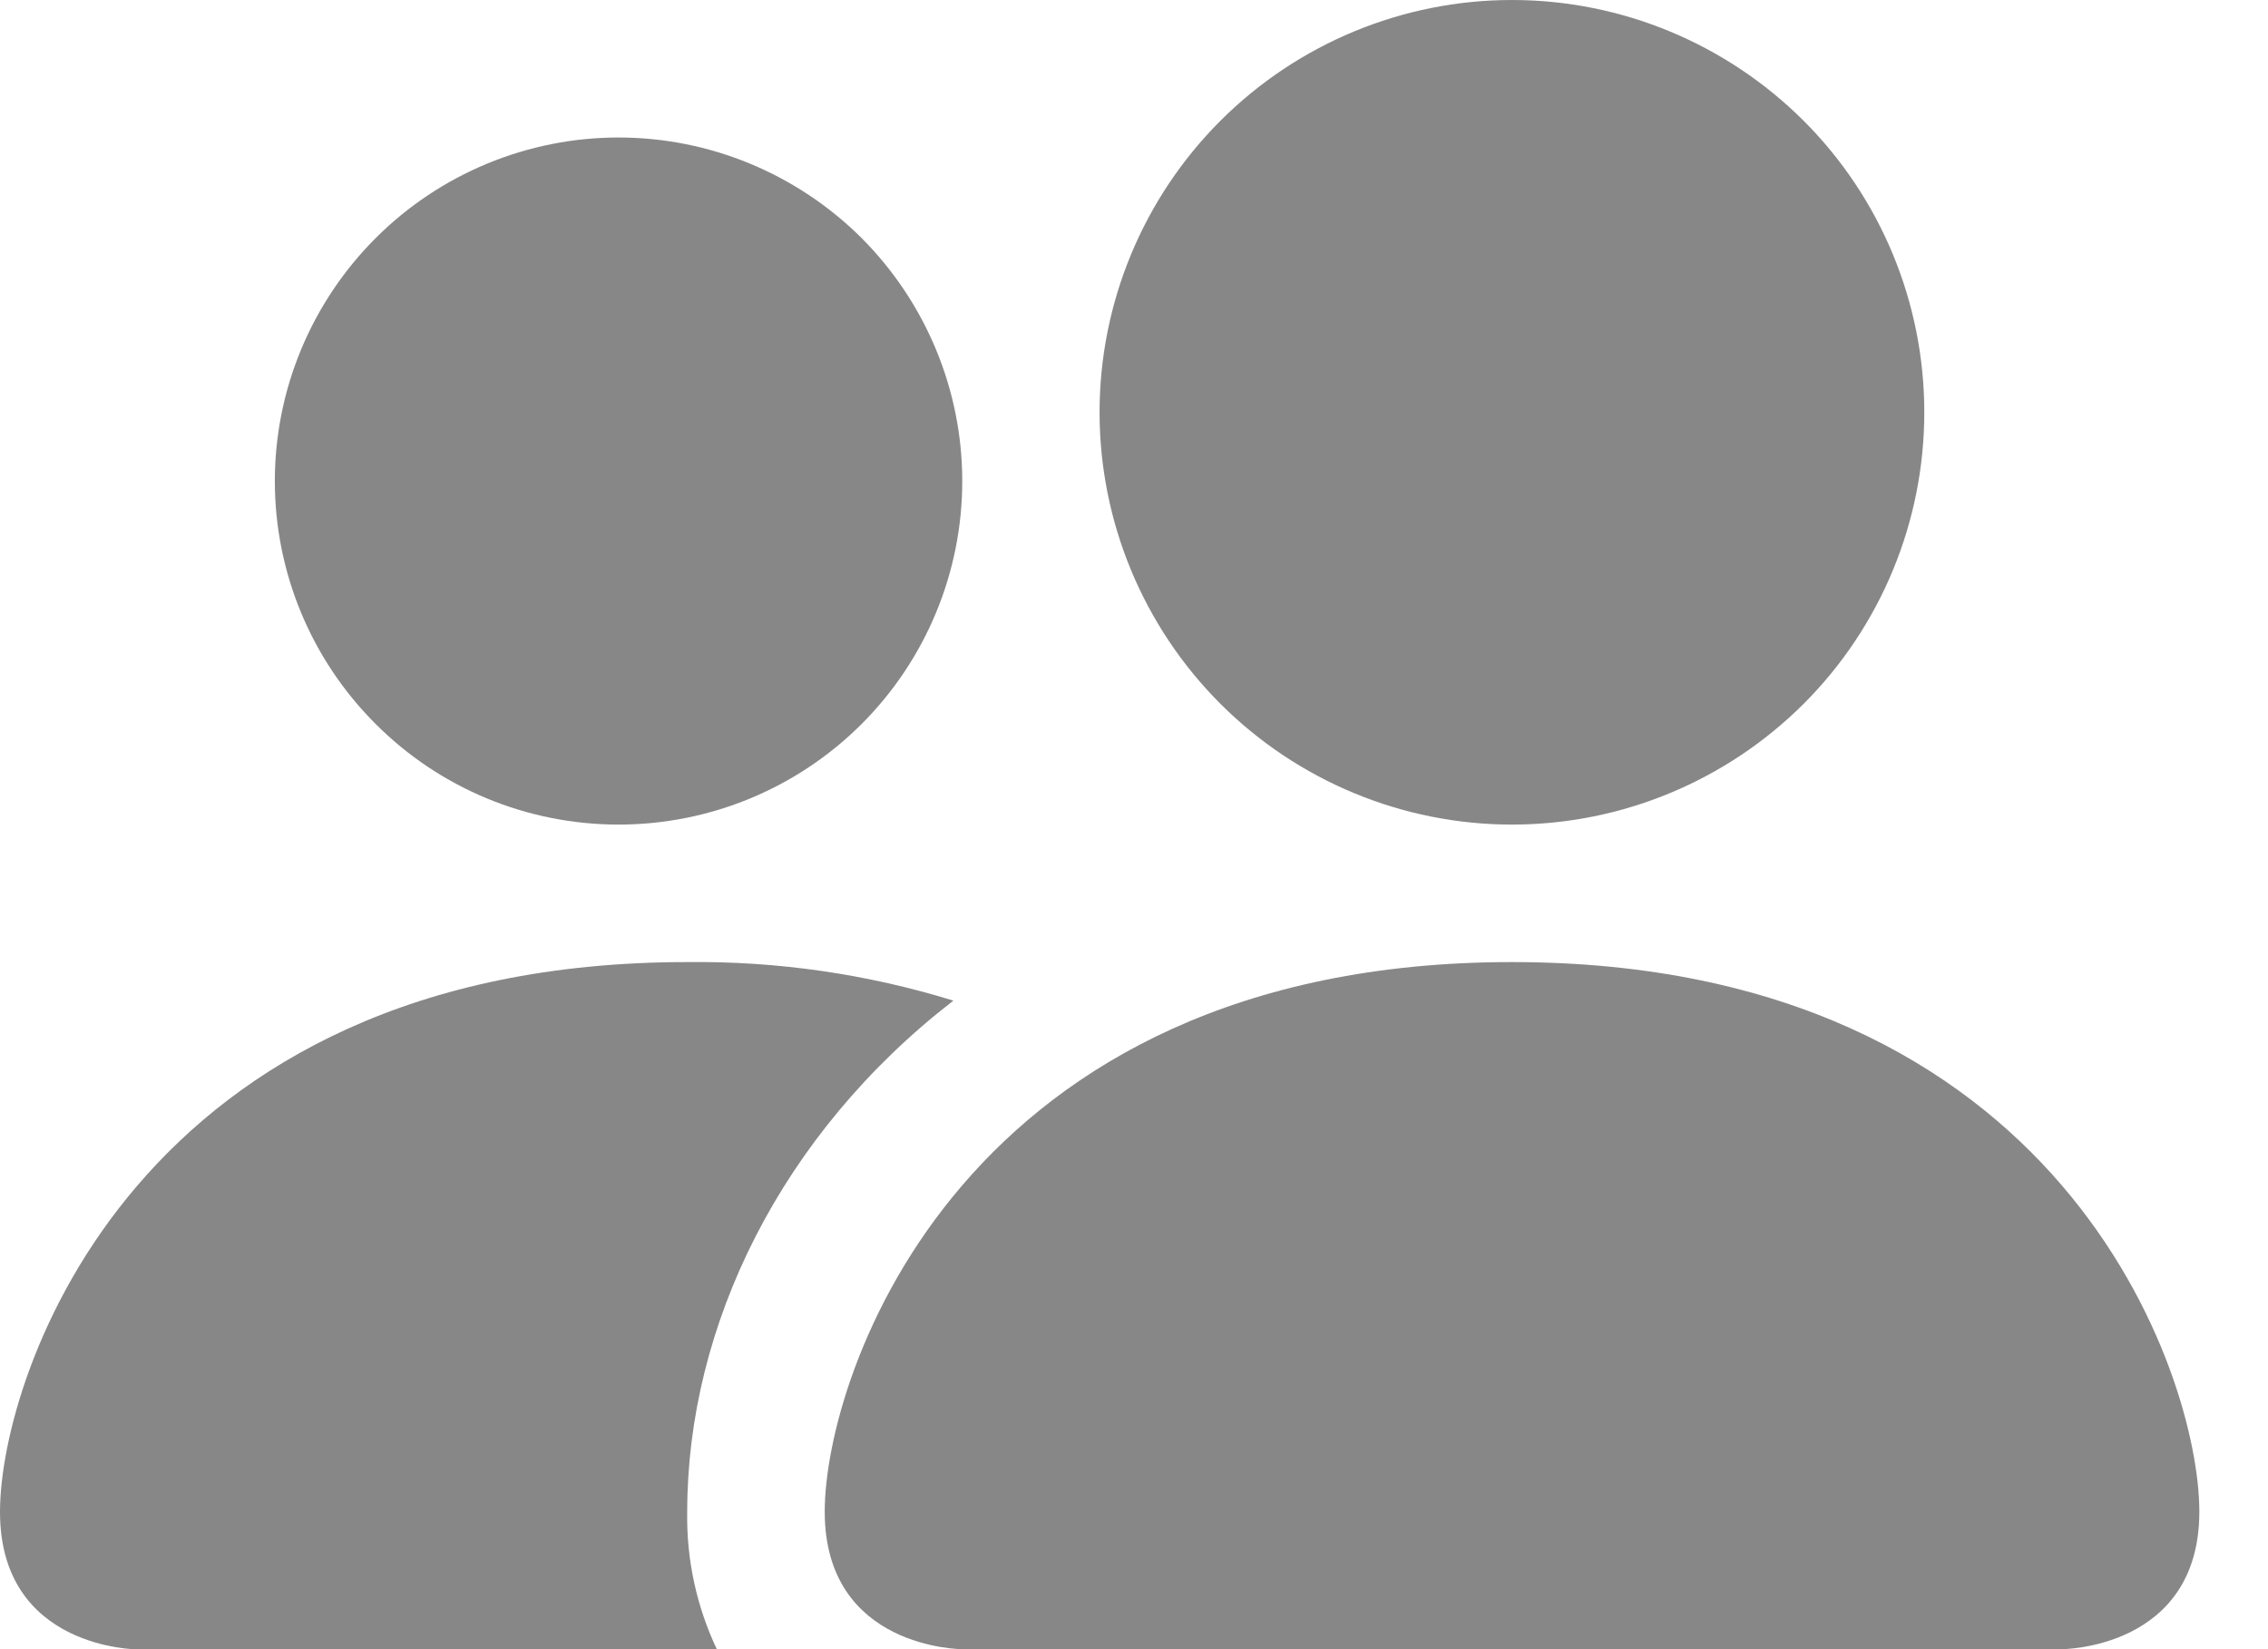 <svg width="11" height="8" viewBox="0 0 11 8" fill="none" xmlns="http://www.w3.org/2000/svg">
<path d="M4.667 8C4.667 8 4 8 4 7.333C4 6.667 4.667 4.667 7.333 4.667C10 4.667 10.667 6.667 10.667 7.333C10.667 8 10 8 10 8H4.667ZM7.333 4C7.864 4 8.372 3.789 8.748 3.414C9.123 3.039 9.333 2.53 9.333 2C9.333 1.47 9.123 0.961 8.748 0.586C8.372 0.211 7.864 0 7.333 0C6.803 0 6.294 0.211 5.919 0.586C5.544 0.961 5.333 1.47 5.333 2C5.333 2.53 5.544 3.039 5.919 3.414C6.294 3.789 6.803 4 7.333 4V4Z" fill="#878787"/>
<path fill-rule="evenodd" clip-rule="evenodd" d="M3.477 8.001C3.378 7.792 3.329 7.564 3.333 7.334C3.333 6.431 3.787 5.501 4.624 4.854C4.206 4.725 3.771 4.662 3.333 4.667C0.667 4.667 0 6.667 0 7.334C0 8.001 0.667 8.001 0.667 8.001H3.477Z" fill="#878787"/>
<path d="M3 4C3.442 4 3.866 3.825 4.179 3.512C4.491 3.2 4.667 2.776 4.667 2.334C4.667 1.892 4.491 1.468 4.179 1.155C3.866 0.843 3.442 0.667 3 0.667C2.558 0.667 2.134 0.843 1.822 1.155C1.509 1.468 1.333 1.892 1.333 2.334C1.333 2.776 1.509 3.2 1.822 3.512C2.134 3.825 2.558 4 3 4V4Z" fill="#878787"/>
</svg>
